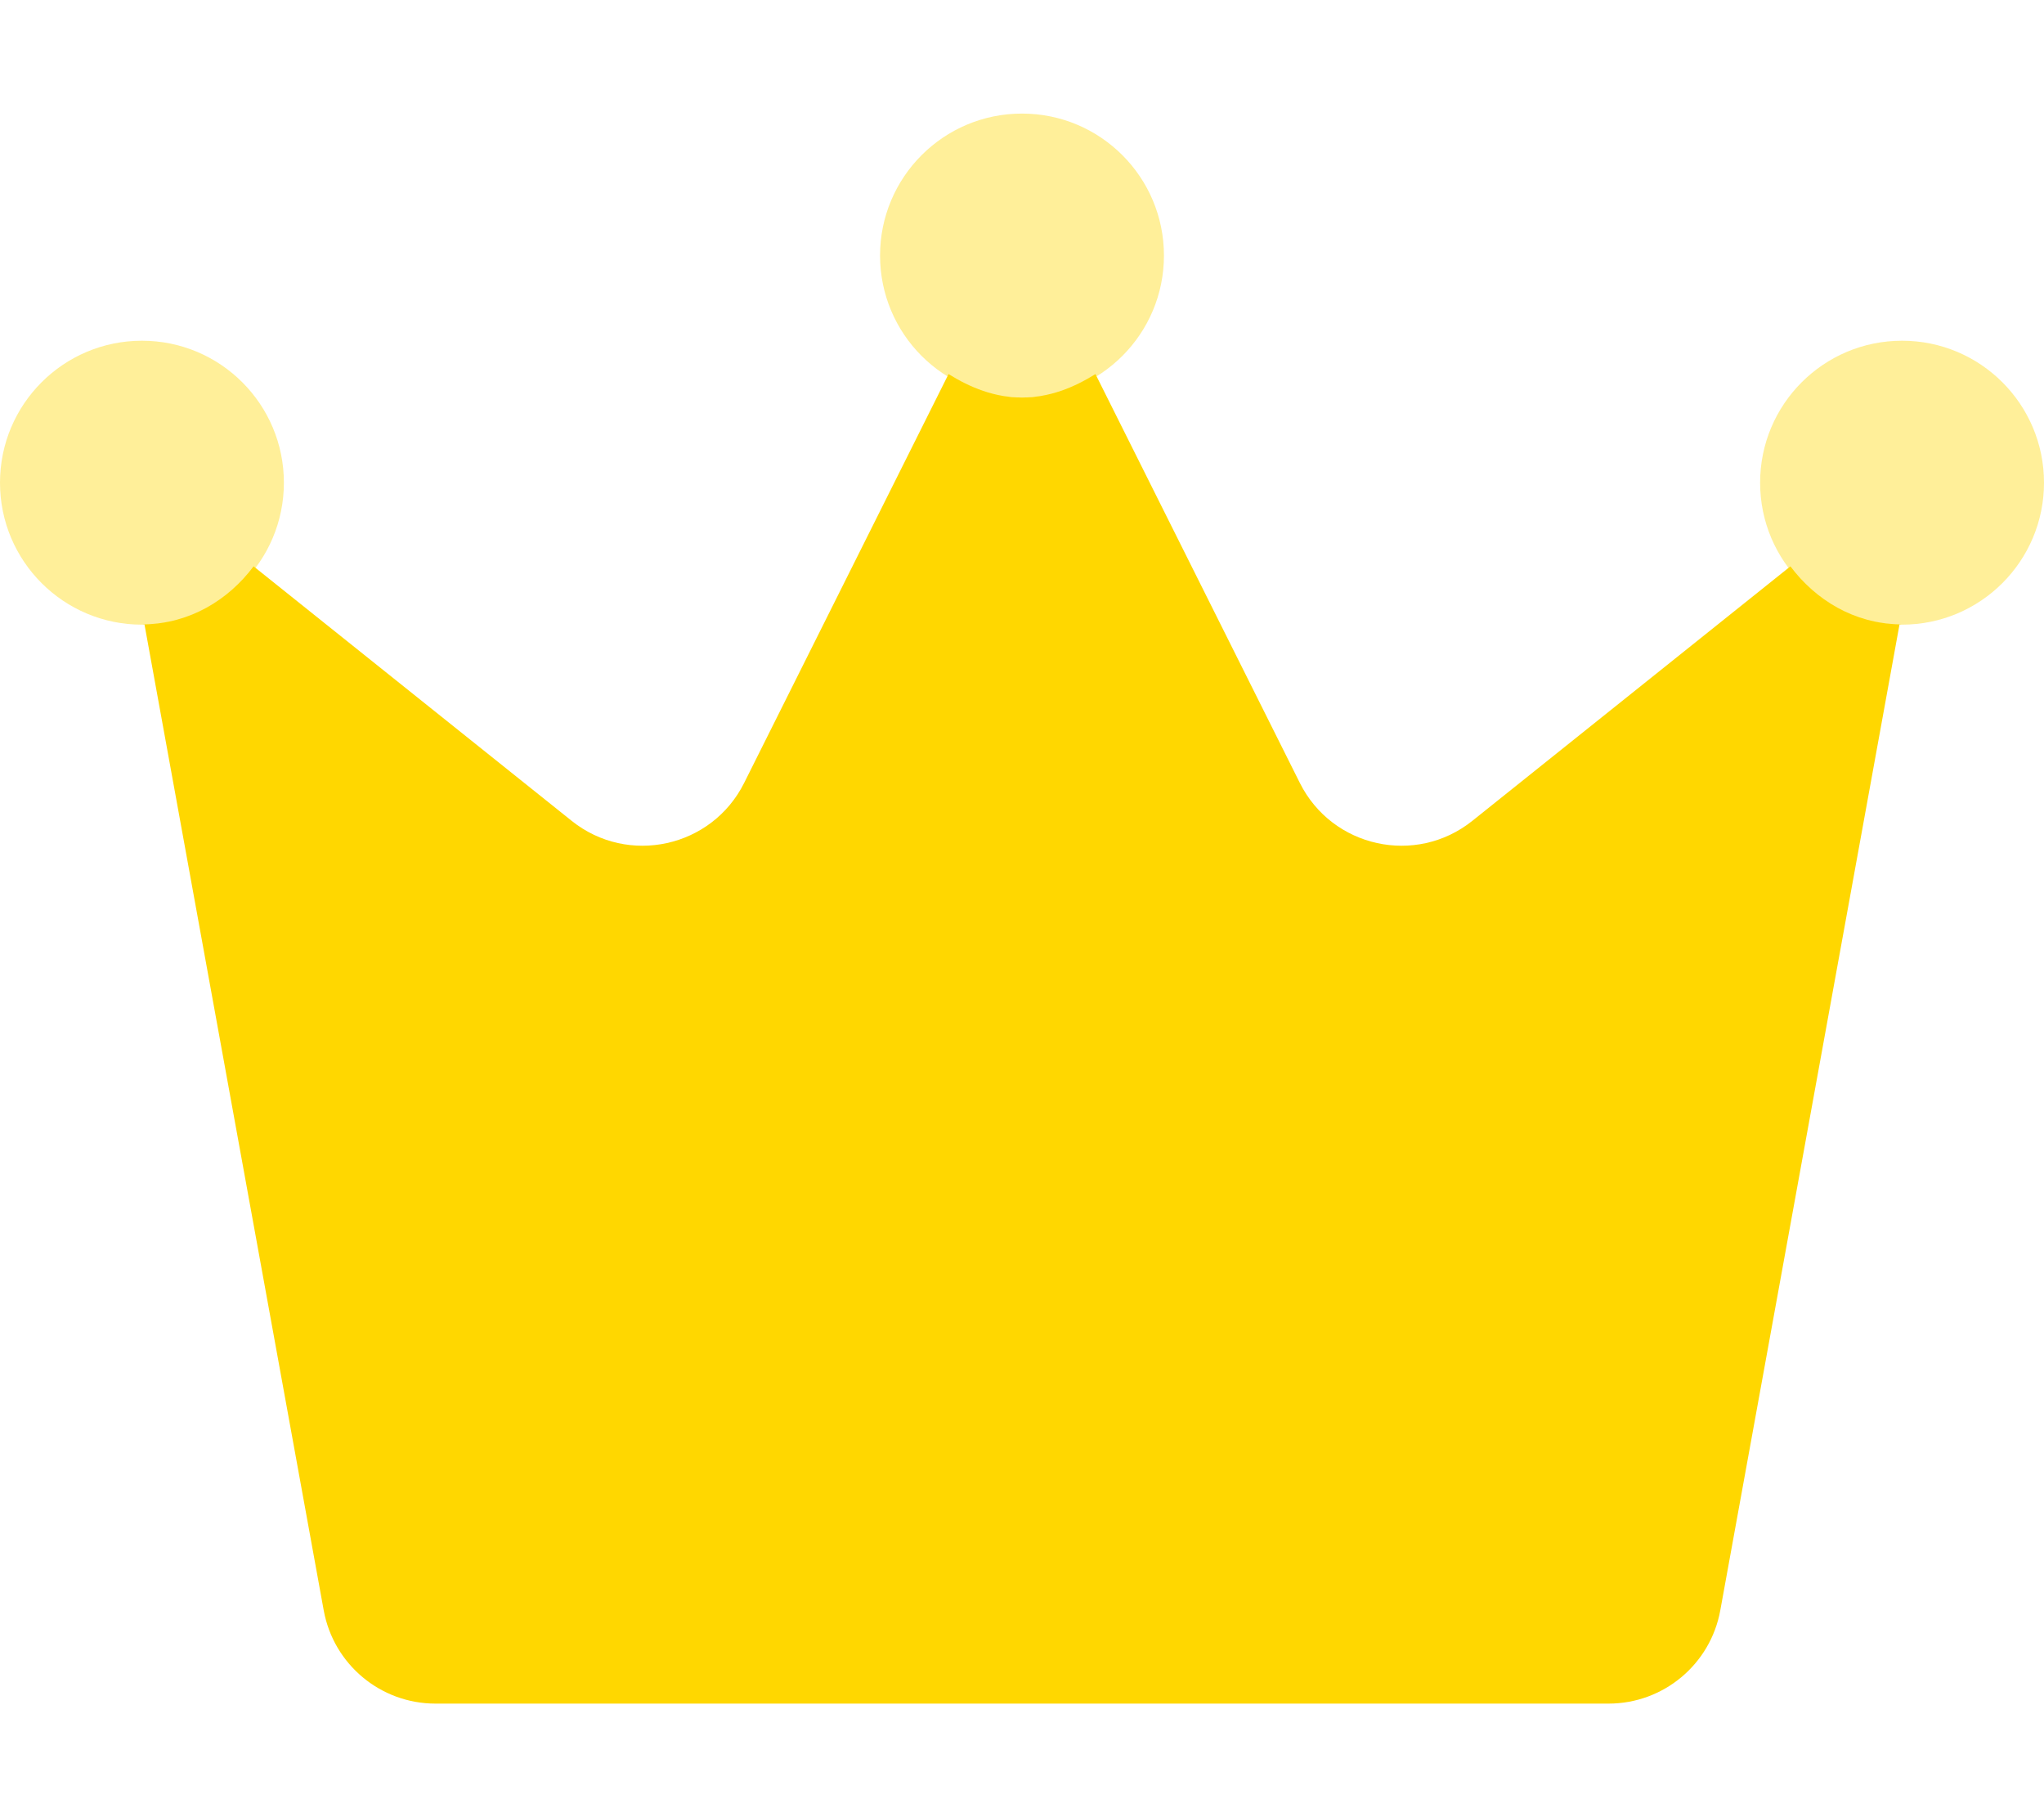 <svg fill="gold" xmlns="http://www.w3.org/2000/svg" viewBox="0 0 576 512"><!-- Font Awesome Pro 6.0.0-alpha2 by @fontawesome - https://fontawesome.com License - https://fontawesome.com/license (Commercial License) --><defs><style>.fa-secondary{opacity:.4}</style></defs><path d="M288 32C265.908 32 248 49.906 248 72S265.908 112 288 112S328 94.094 328 72S310.092 32 288 32ZM40 96C17.908 96 0 113.906 0 136S17.908 176 40 176S80 158.094 80 136S62.092 96 40 96ZM536 96C513.908 96 496 113.906 496 136S513.908 176 536 176S576 158.094 576 136S558.092 96 536 96Z" class="fa-secondary"/><path d="M40 176C40.246 176 40.465 175.914 40.711 175.91L40.701 175.859C40.453 175.863 40.248 176 40 176ZM535.299 175.859L535.289 175.91C535.535 175.914 535.754 176 536 176C535.752 176 535.547 175.863 535.299 175.859ZM504.537 159.57L414.91 231.273C399.002 244 375.408 238.816 366.297 220.594L308.699 105.398C302.57 109.215 295.75 112 288 112S273.43 109.215 267.301 105.398L209.703 220.594C200.592 238.816 176.998 244 161.09 231.273L71.463 159.57C64.303 169.113 53.482 175.664 40.711 175.91L91.223 453.727C93.988 468.938 107.242 480 122.707 480H453.293C468.758 480 482.012 468.938 484.777 453.727L535.289 175.91C522.518 175.664 511.697 169.113 504.537 159.57Z" class="fa-primary"/></svg>